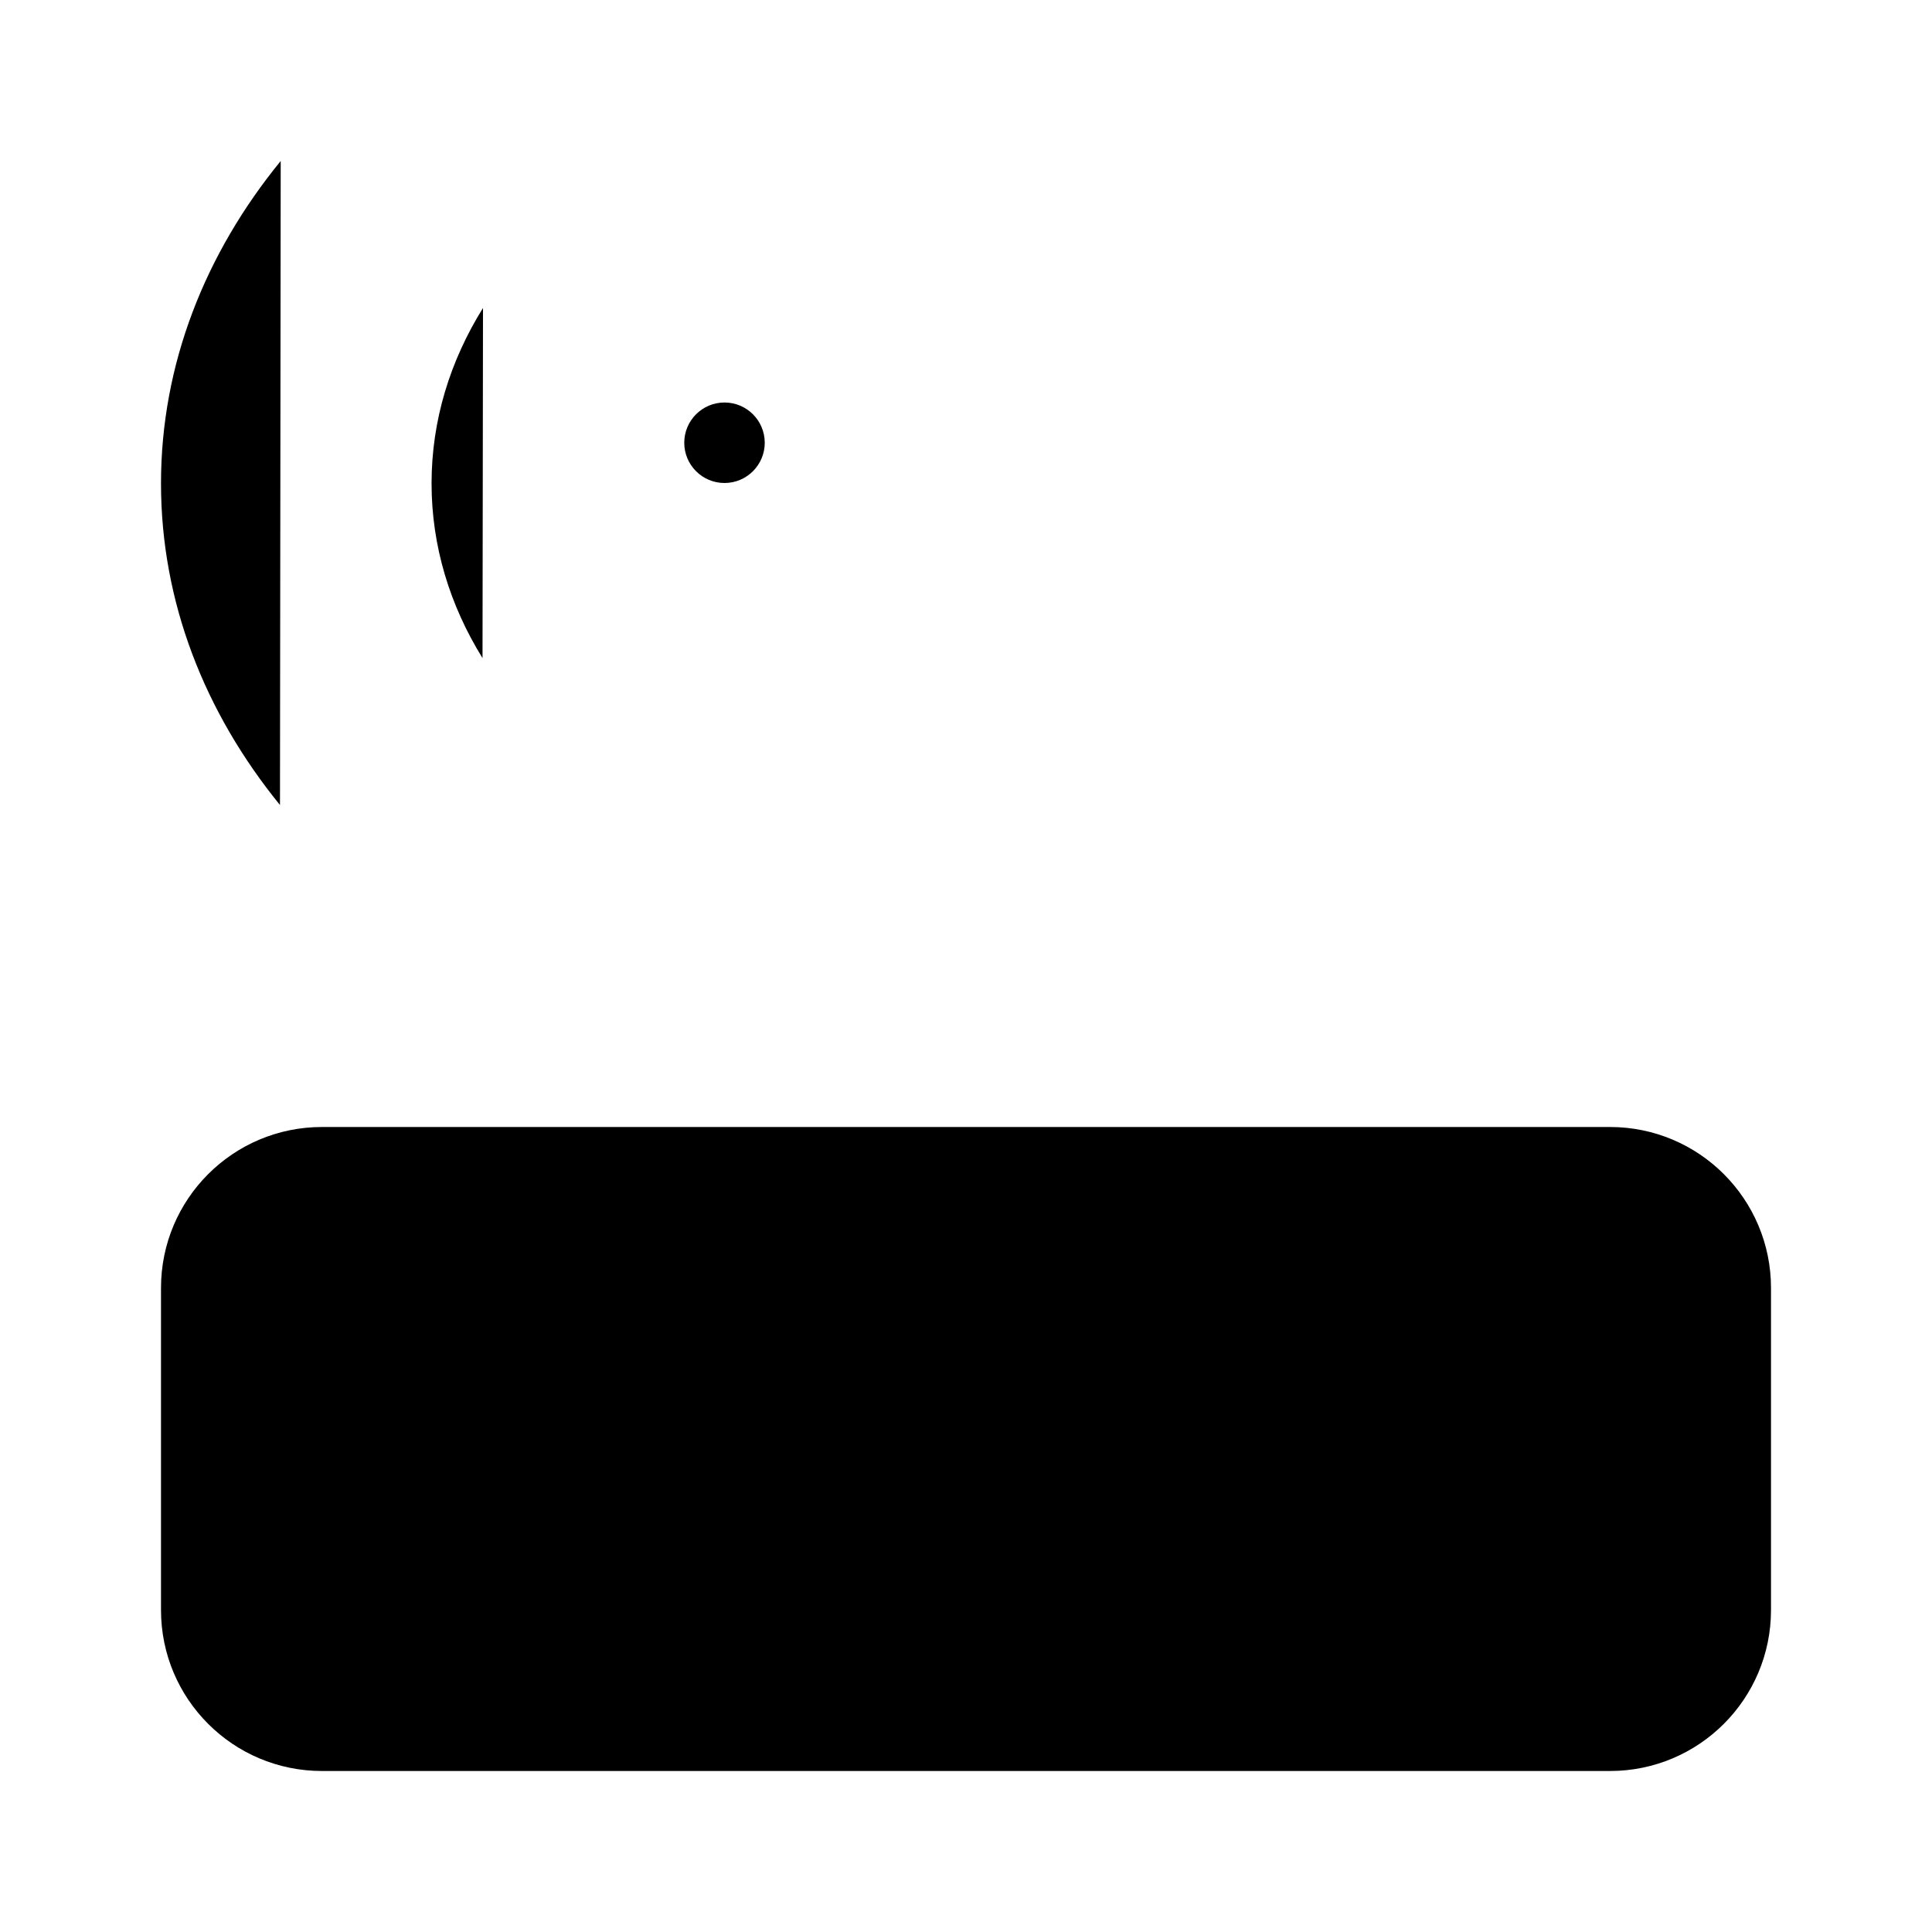 <svg viewBox="0 0 24 24" xmlns="http://www.w3.org/2000/svg"><path d="M20 22H4C2.895 22 2 21.105 2 20V16C2 14.895 2.895 14 4 14H20C21.105 14 22 14.895 22 16V20C22 21.105 21.105 22 20 22Z"/><path d="M13.991 18H14M9.995 18H10.004M6 18H6.009"/><path d="M3.478 10C2.543 8.851 2 7.479 2 6.005C2 4.527 2.547 3.151 3.487 2M6 3.826C5.591 4.482 5.361 5.222 5.361 6.005C5.361 6.785 5.589 7.522 5.994 8.175"/><path d="M9 14L9 5.5M9.5 5.5C9.5 5.776 9.276 6 9 6C8.724 6 8.5 5.776 8.5 5.5C8.5 5.224 8.724 5 9 5C9.276 5 9.5 5.224 9.5 5.5Z"/></svg>